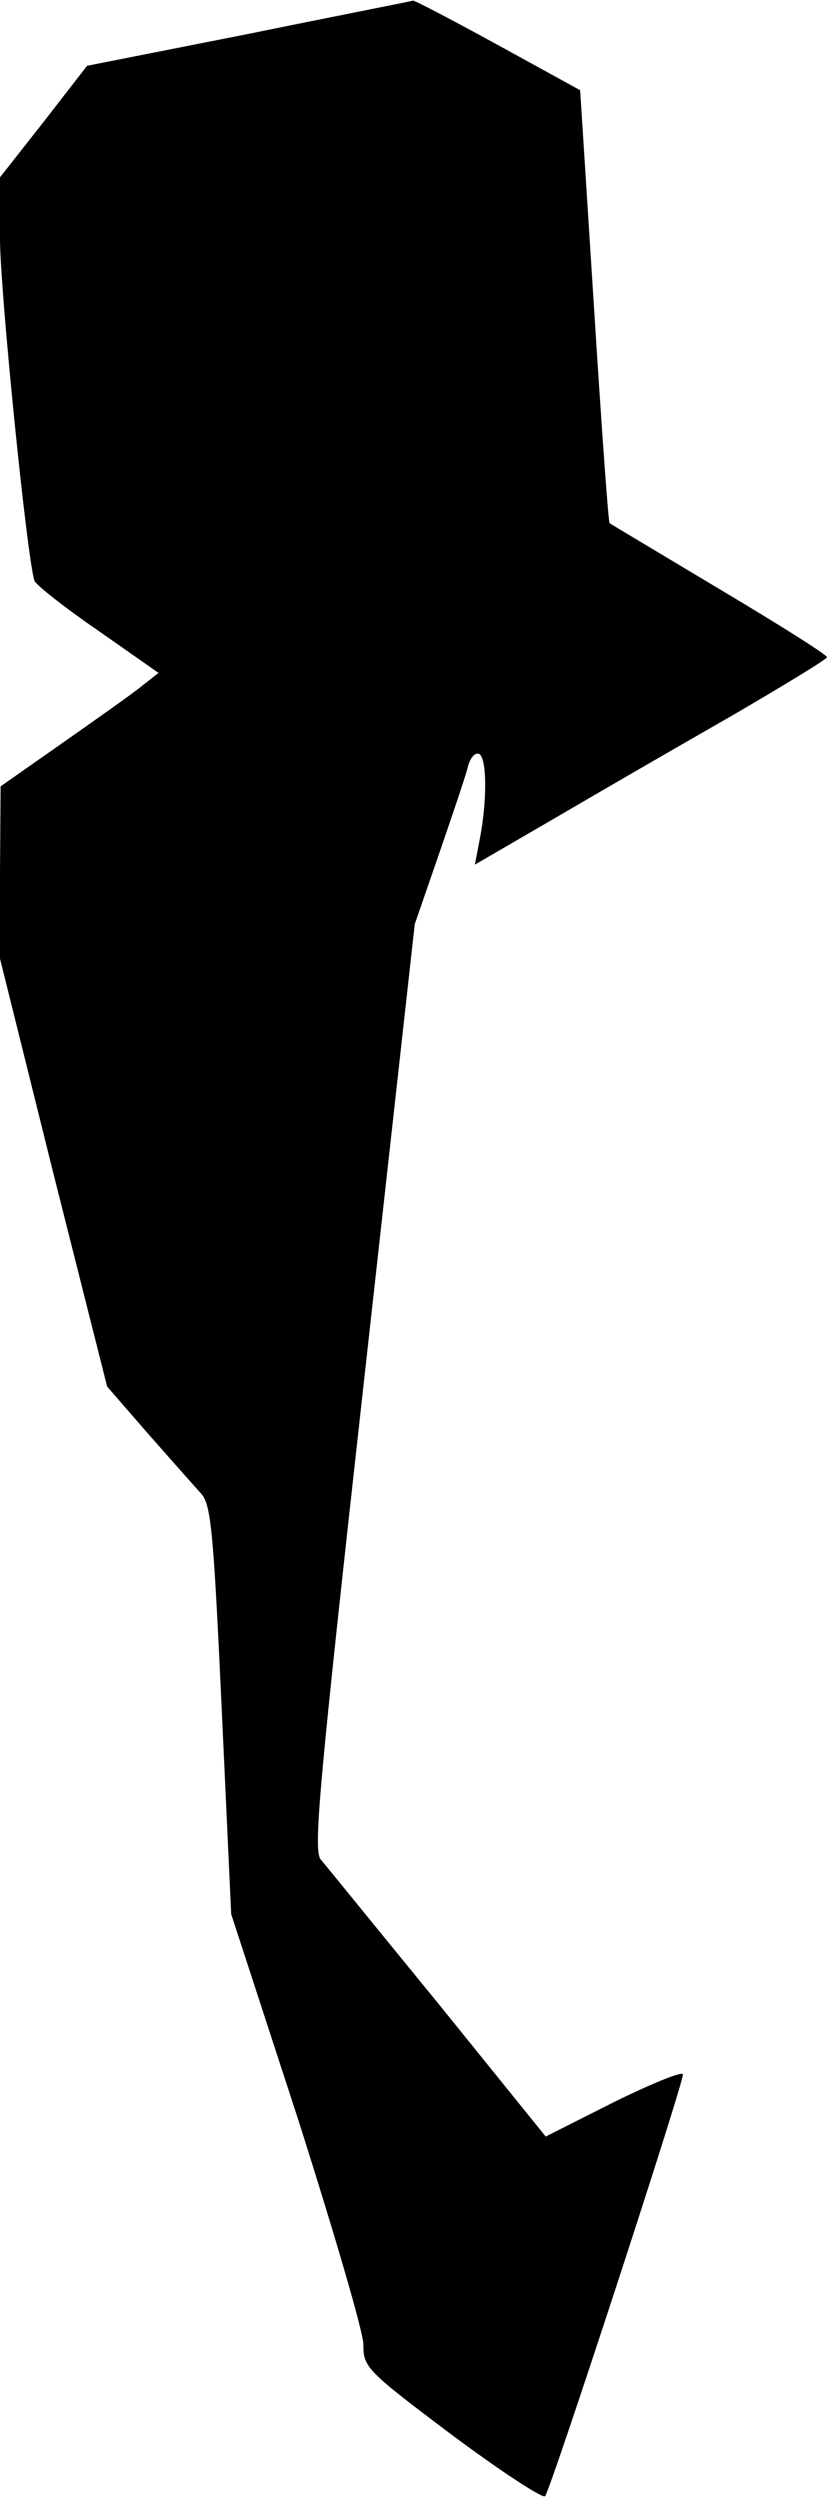 <?xml version="1.0" standalone="no"?>
<!DOCTYPE svg PUBLIC "-//W3C//DTD SVG 20010904//EN"
 "http://www.w3.org/TR/2001/REC-SVG-20010904/DTD/svg10.dtd">
<svg version="1.0" xmlns="http://www.w3.org/2000/svg"
 width="132pt" height="399pt" viewBox="0 0 132 399"
 preserveAspectRatio="xMidYMid meet">
<g transform="translate(0,399) scale(0.1,-0.1)"
fill="#000000" stroke="none">
<path fill="#000000" stroke="none" d="M397 3936 l-258 -51 -69 -89 -70 -89 0
-98 c0 -82 43 -510 55 -546 2 -6 47 -42 101 -79 l97 -68 -28 -22 c-16 -13 -73
-53 -127 -91 l-97 -68 -1 -138 0 -137 85 -342 86 -341 66 -76 c37 -42 75 -85
85 -96 15 -18 19 -64 32 -345 l15 -325 106 -325 c57 -179 105 -342 105 -362 0
-36 4 -41 141 -144 78 -58 145 -102 149 -98 9 10 220 656 220 673 0 6 -49 -14
-110 -44 l-109 -55 -172 213 c-95 116 -179 220 -187 229 -12 15 -4 108 68 755
l82 738 38 110 c21 61 42 123 46 138 3 15 11 26 18 24 13 -4 14 -73 2 -135
l-8 -42 129 75 c70 41 196 114 280 162 84 49 153 91 153 94 0 4 -78 53 -172
109 -95 57 -174 104 -175 105 -2 1 -13 156 -25 346 l-22 345 -131 72 c-73 40
-134 72 -136 71 -2 -1 -120 -24 -262 -53z"/>
</g>
</svg>
